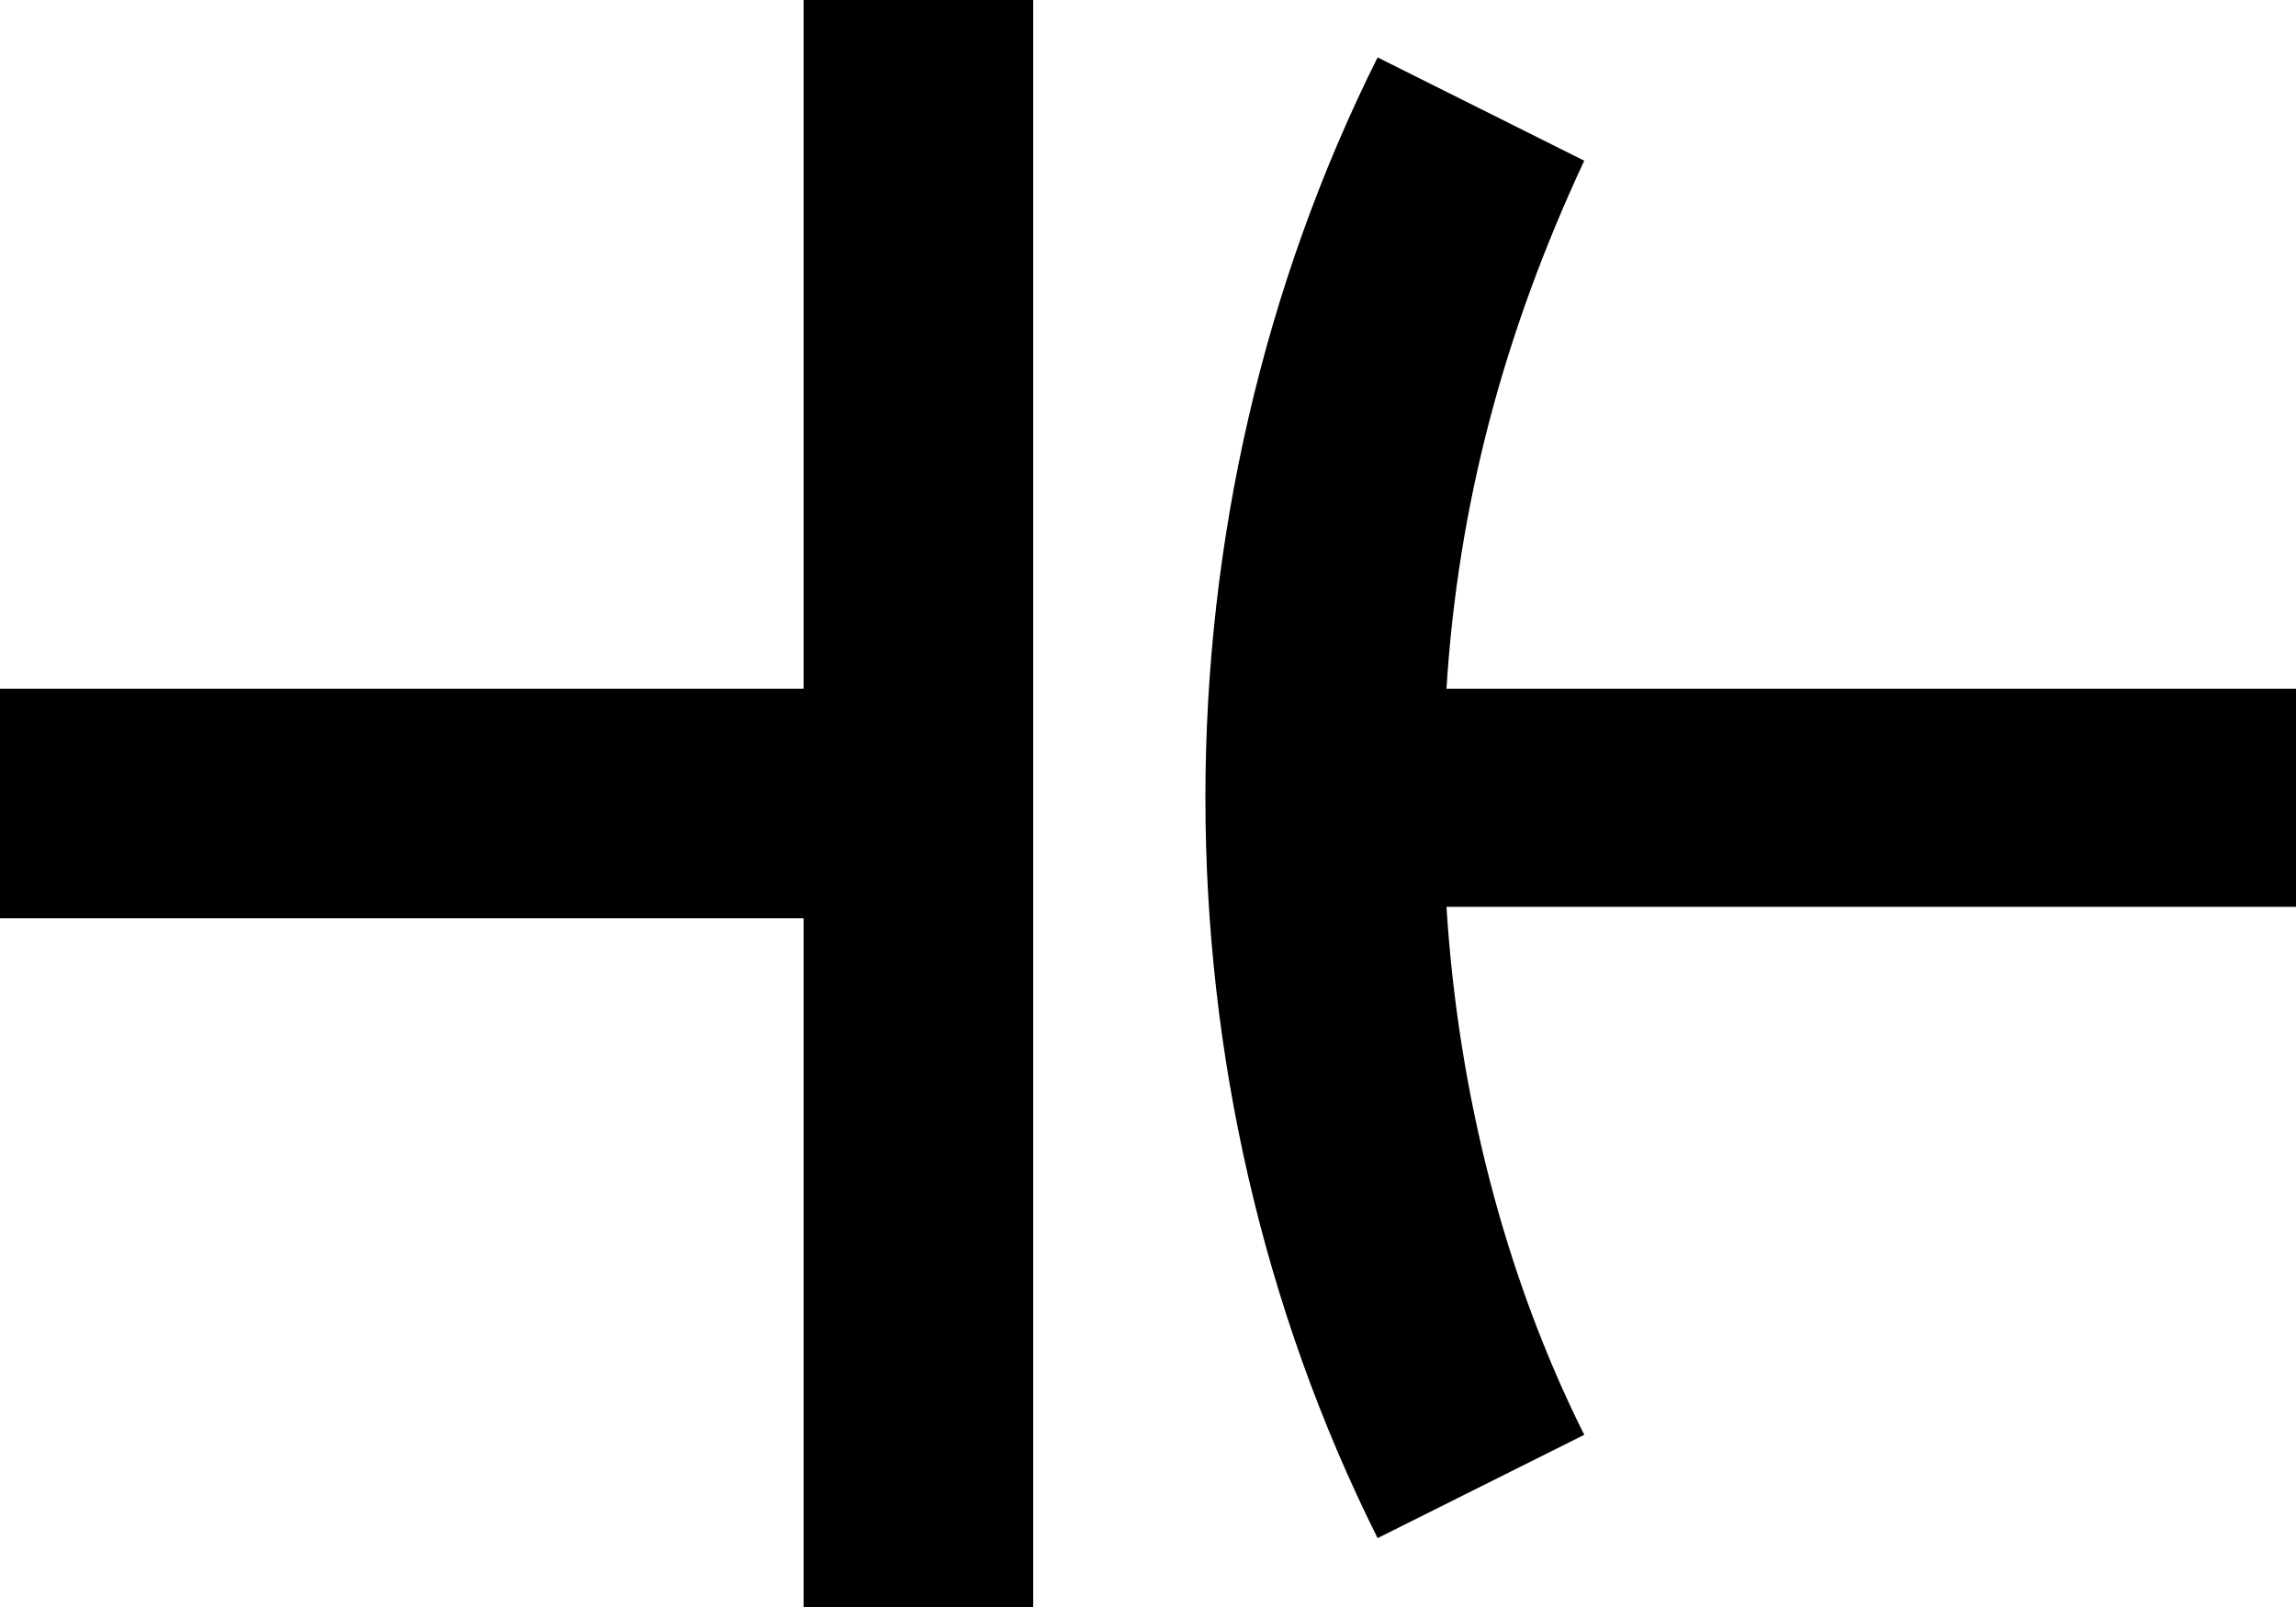 <svg xmlns="http://www.w3.org/2000/svg" viewBox="2 5 20 14">
<path d="M22 11H14.6C14.7 9.4 15.1 7.9 15.8 6.4L14 5.5C12 9.5 12 14.4 14 18.4L15.8 17.5C15.1 16.1 14.7 14.5 14.6 12.9H22V11Z"/>
<path d="M9 11H2V13H9V19H11V5H9V11Z"/>
</svg>